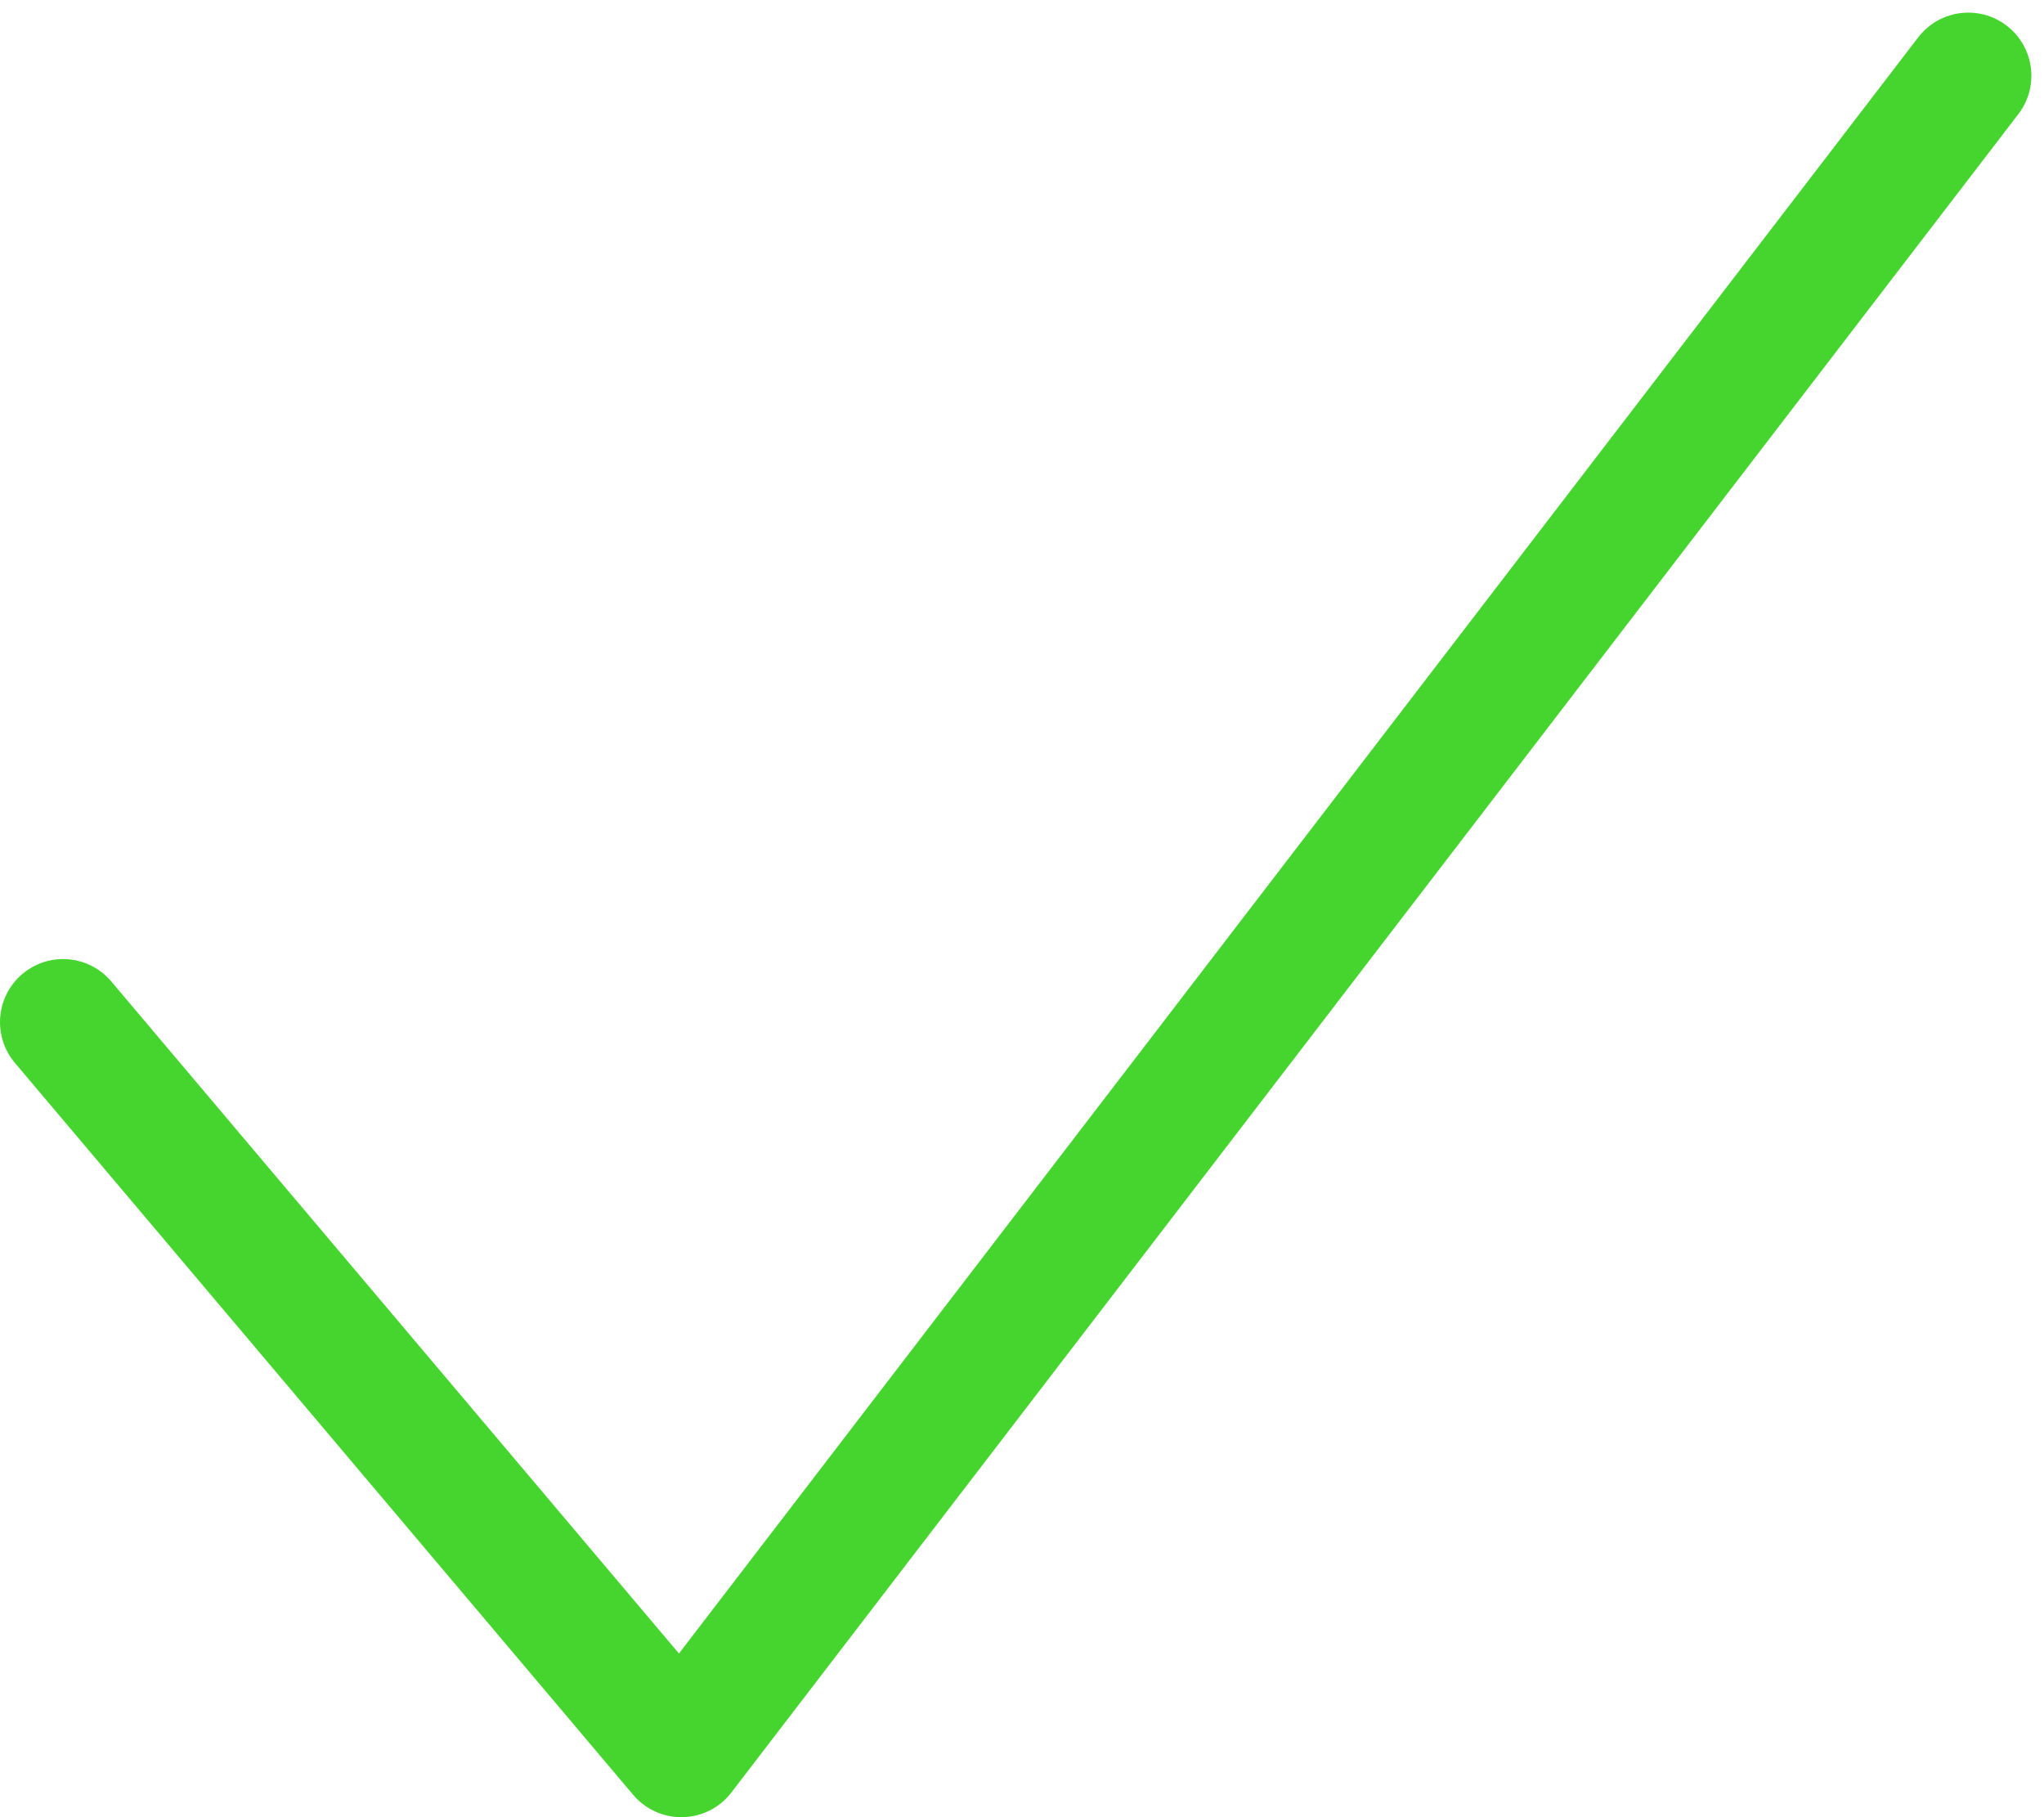 <svg width="81" height="72" viewBox="0 0 81 72" fill="none" xmlns="http://www.w3.org/2000/svg">
<path d="M2.5 40.5L27 69.5L78 3" stroke="#45D52E" stroke-width="5" stroke-linecap="round" stroke-linejoin="round"/>
</svg>
